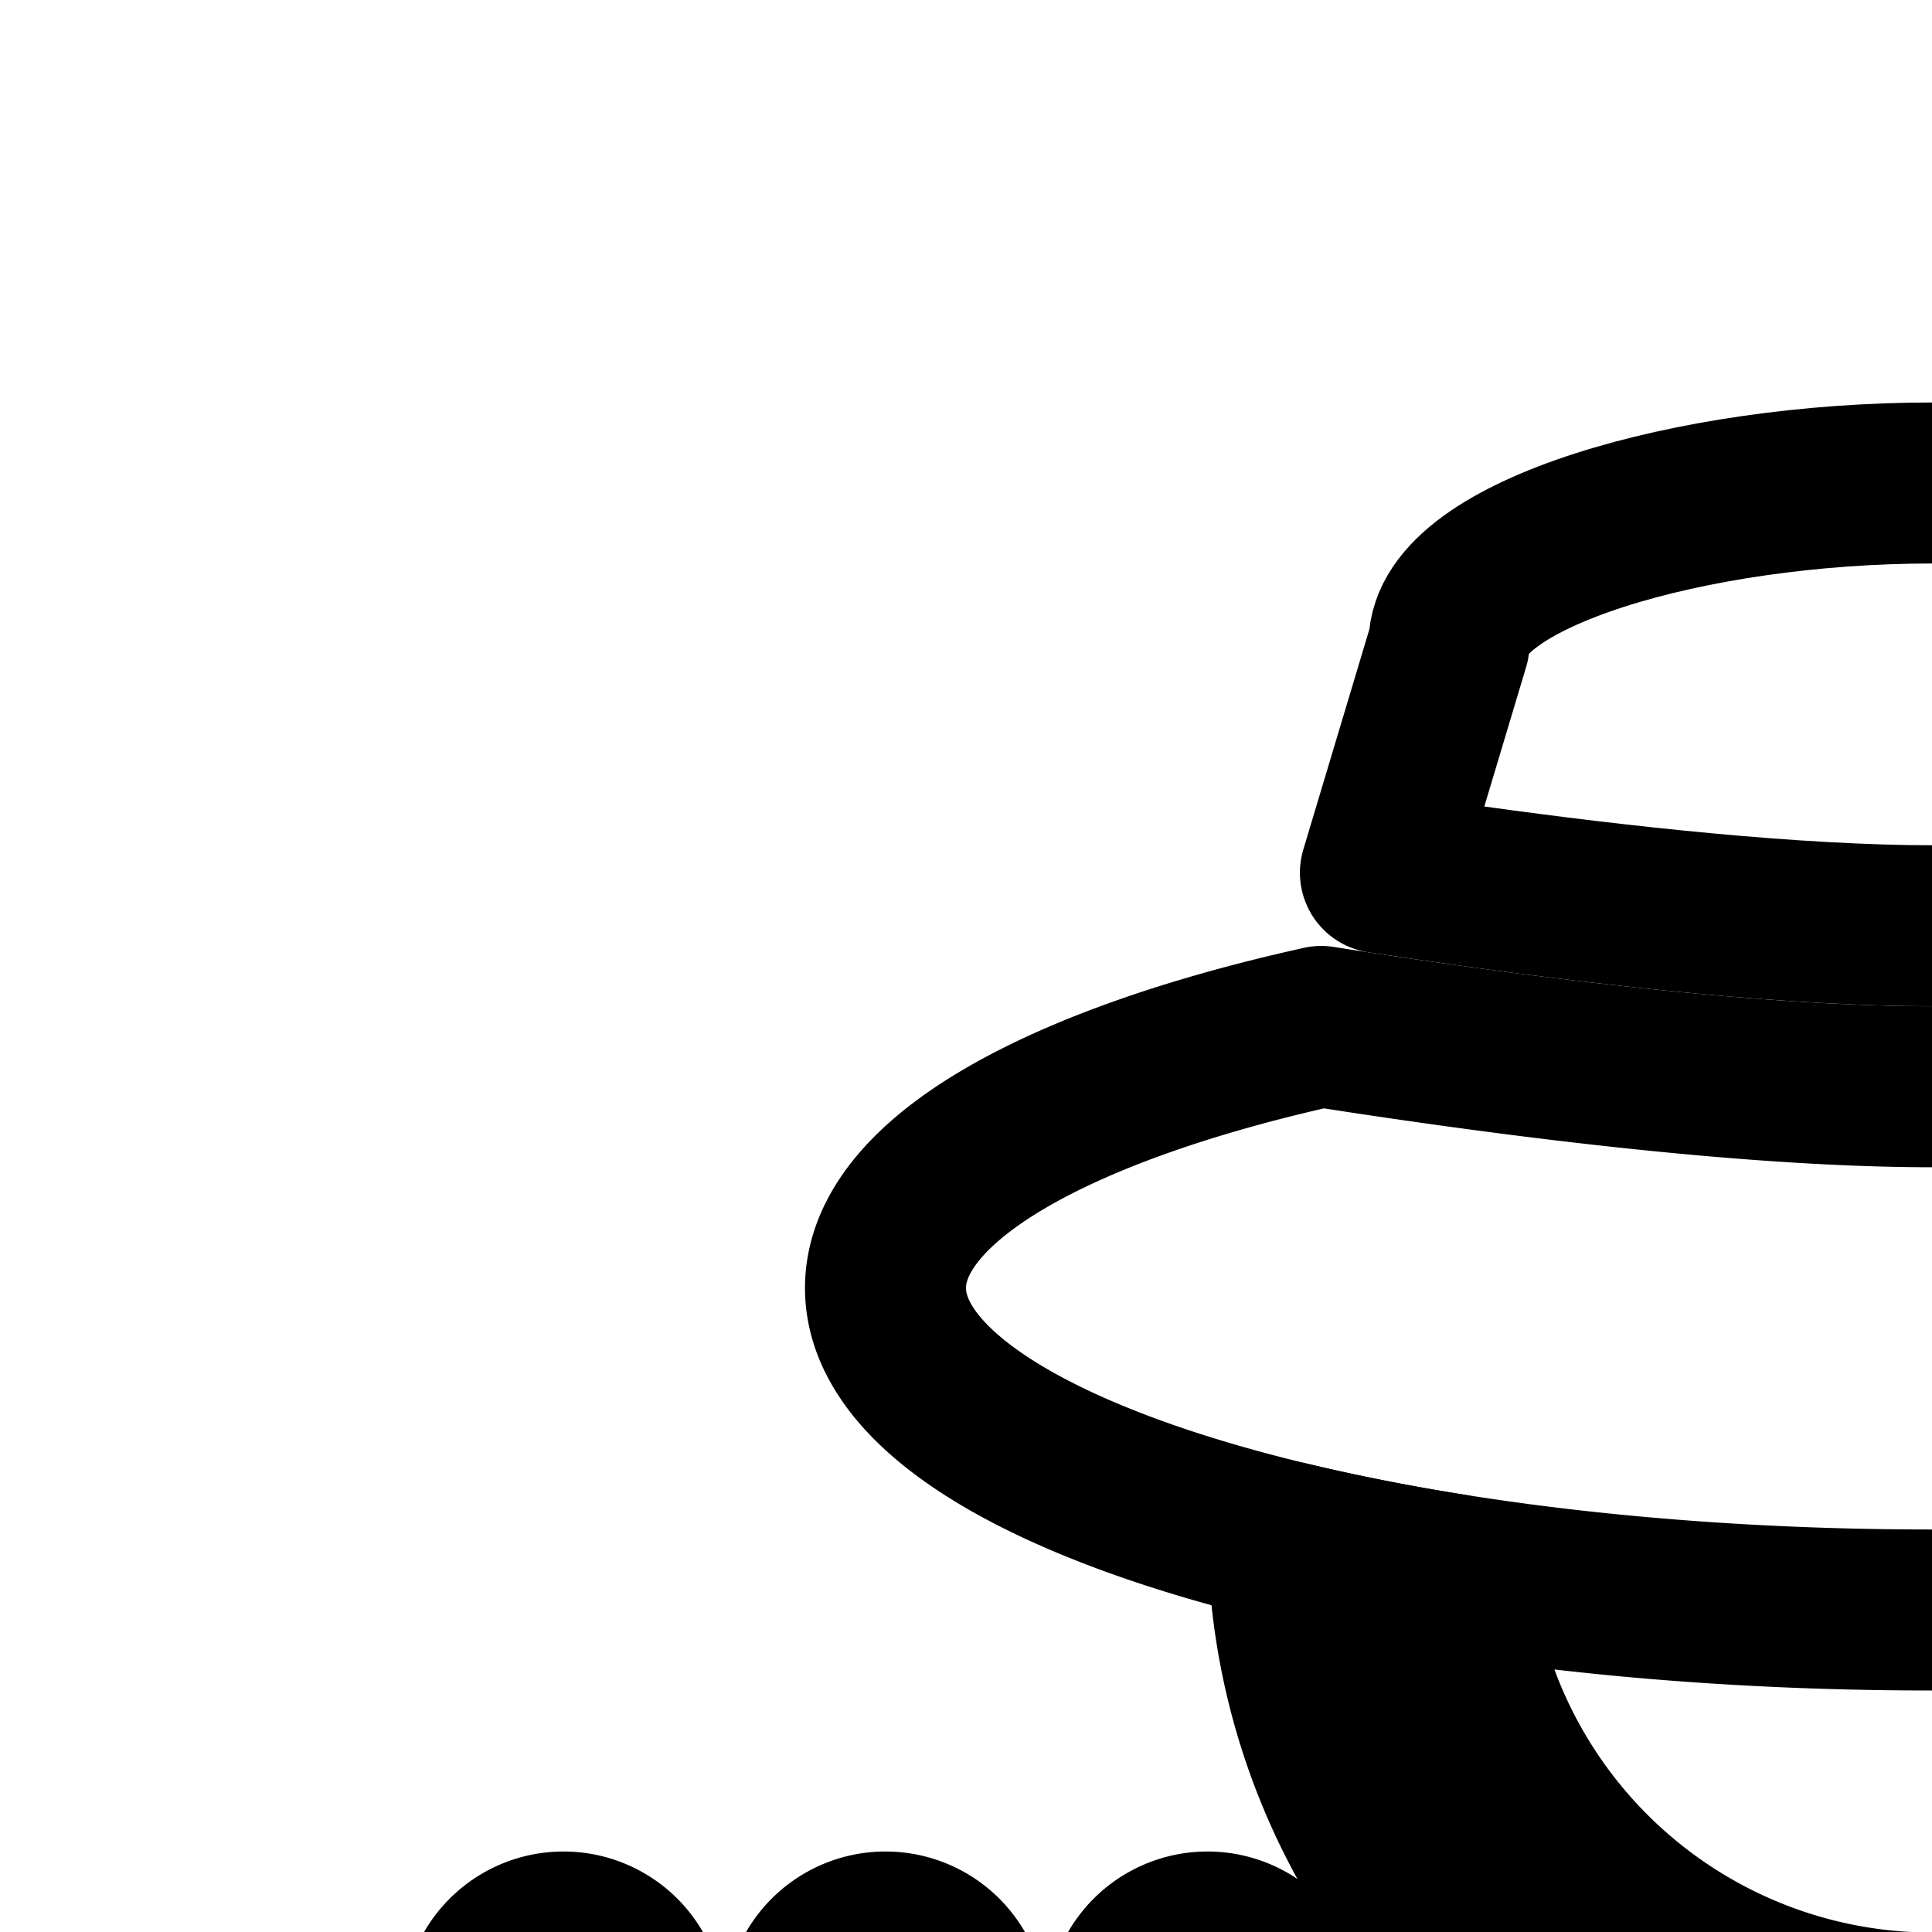 <svg
  xmlns="http://www.w3.org/2000/svg"
  width="24"
  height="24"
  viewBox="0 0 24 24"
  fill="none"
  stroke="currentColor"
  stroke-width="2"
  stroke-linecap="round"
  stroke-linejoin="round"
>
  <path d="M30 8c0-1.105-2.988-2-6-2s-6 .895-6 2l-.852 2.841c.353.054.742.111 1.153.168 1.796.25 3.99.491 5.699.491 1.71 0 3.903-.242 5.699-.49.411-.058.8-.115 1.153-.169z" />
  <path d="M31.587 12.751c-.468.074-1.017.157-1.614.24-1.813.25-4.12.509-5.973.509-1.854 0-4.16-.258-5.973-.51a87 87 0 0 1-1.614-.239C13.135 13.478 11 14.662 11 16c0 2.21 5.82 4 13 4s13-1.79 13-4c0-1.338-2.135-2.522-5.413-3.249" />
  <path d="M16.002 19.154a8 8 0 0 0 15.997 0 27 27 0 0 1-2.024.4 6 6 0 0 1-11.95 0 27 27 0 0 1-2.023-.4" />
  <path
    fill-rule="evenodd"
    d="M17.197 35A6.02 6.02 0 0 1 14 37.659V41c0 .35-.06.687-.17 1H42v-6c0-5.417-11.992-7-18-7a47 47 0 0 0-6 .414V35zM24 36a19 19 0 0 1-4-.43V31.2c1.467-.138 2.848-.2 4-.2 1.666 0 3.809.129 6 .432V35c-.013.005-2.51 1-6 1m10.703-3.608q-.83-.236-1.703-.429V35h2a1 1 0 0 1 1 1v4h4v-4c0-.506-.248-1.092-1.165-1.777-.94-.702-2.363-1.325-4.132-1.831"
    clip-rule="evenodd"
  />
  <path d="M8 25a1 1 0 1 0-2 0v7a4 4 0 0 0 4 4v5a1 1 0 1 0 2 0v-5a4 4 0 0 0 4-4v-7a1 1 0 1 0-2 0v7a2 2 0 0 1-2 2v-9a1 1 0 1 0-2 0v9a2 2 0 0 1-2-2z" />
</svg>
